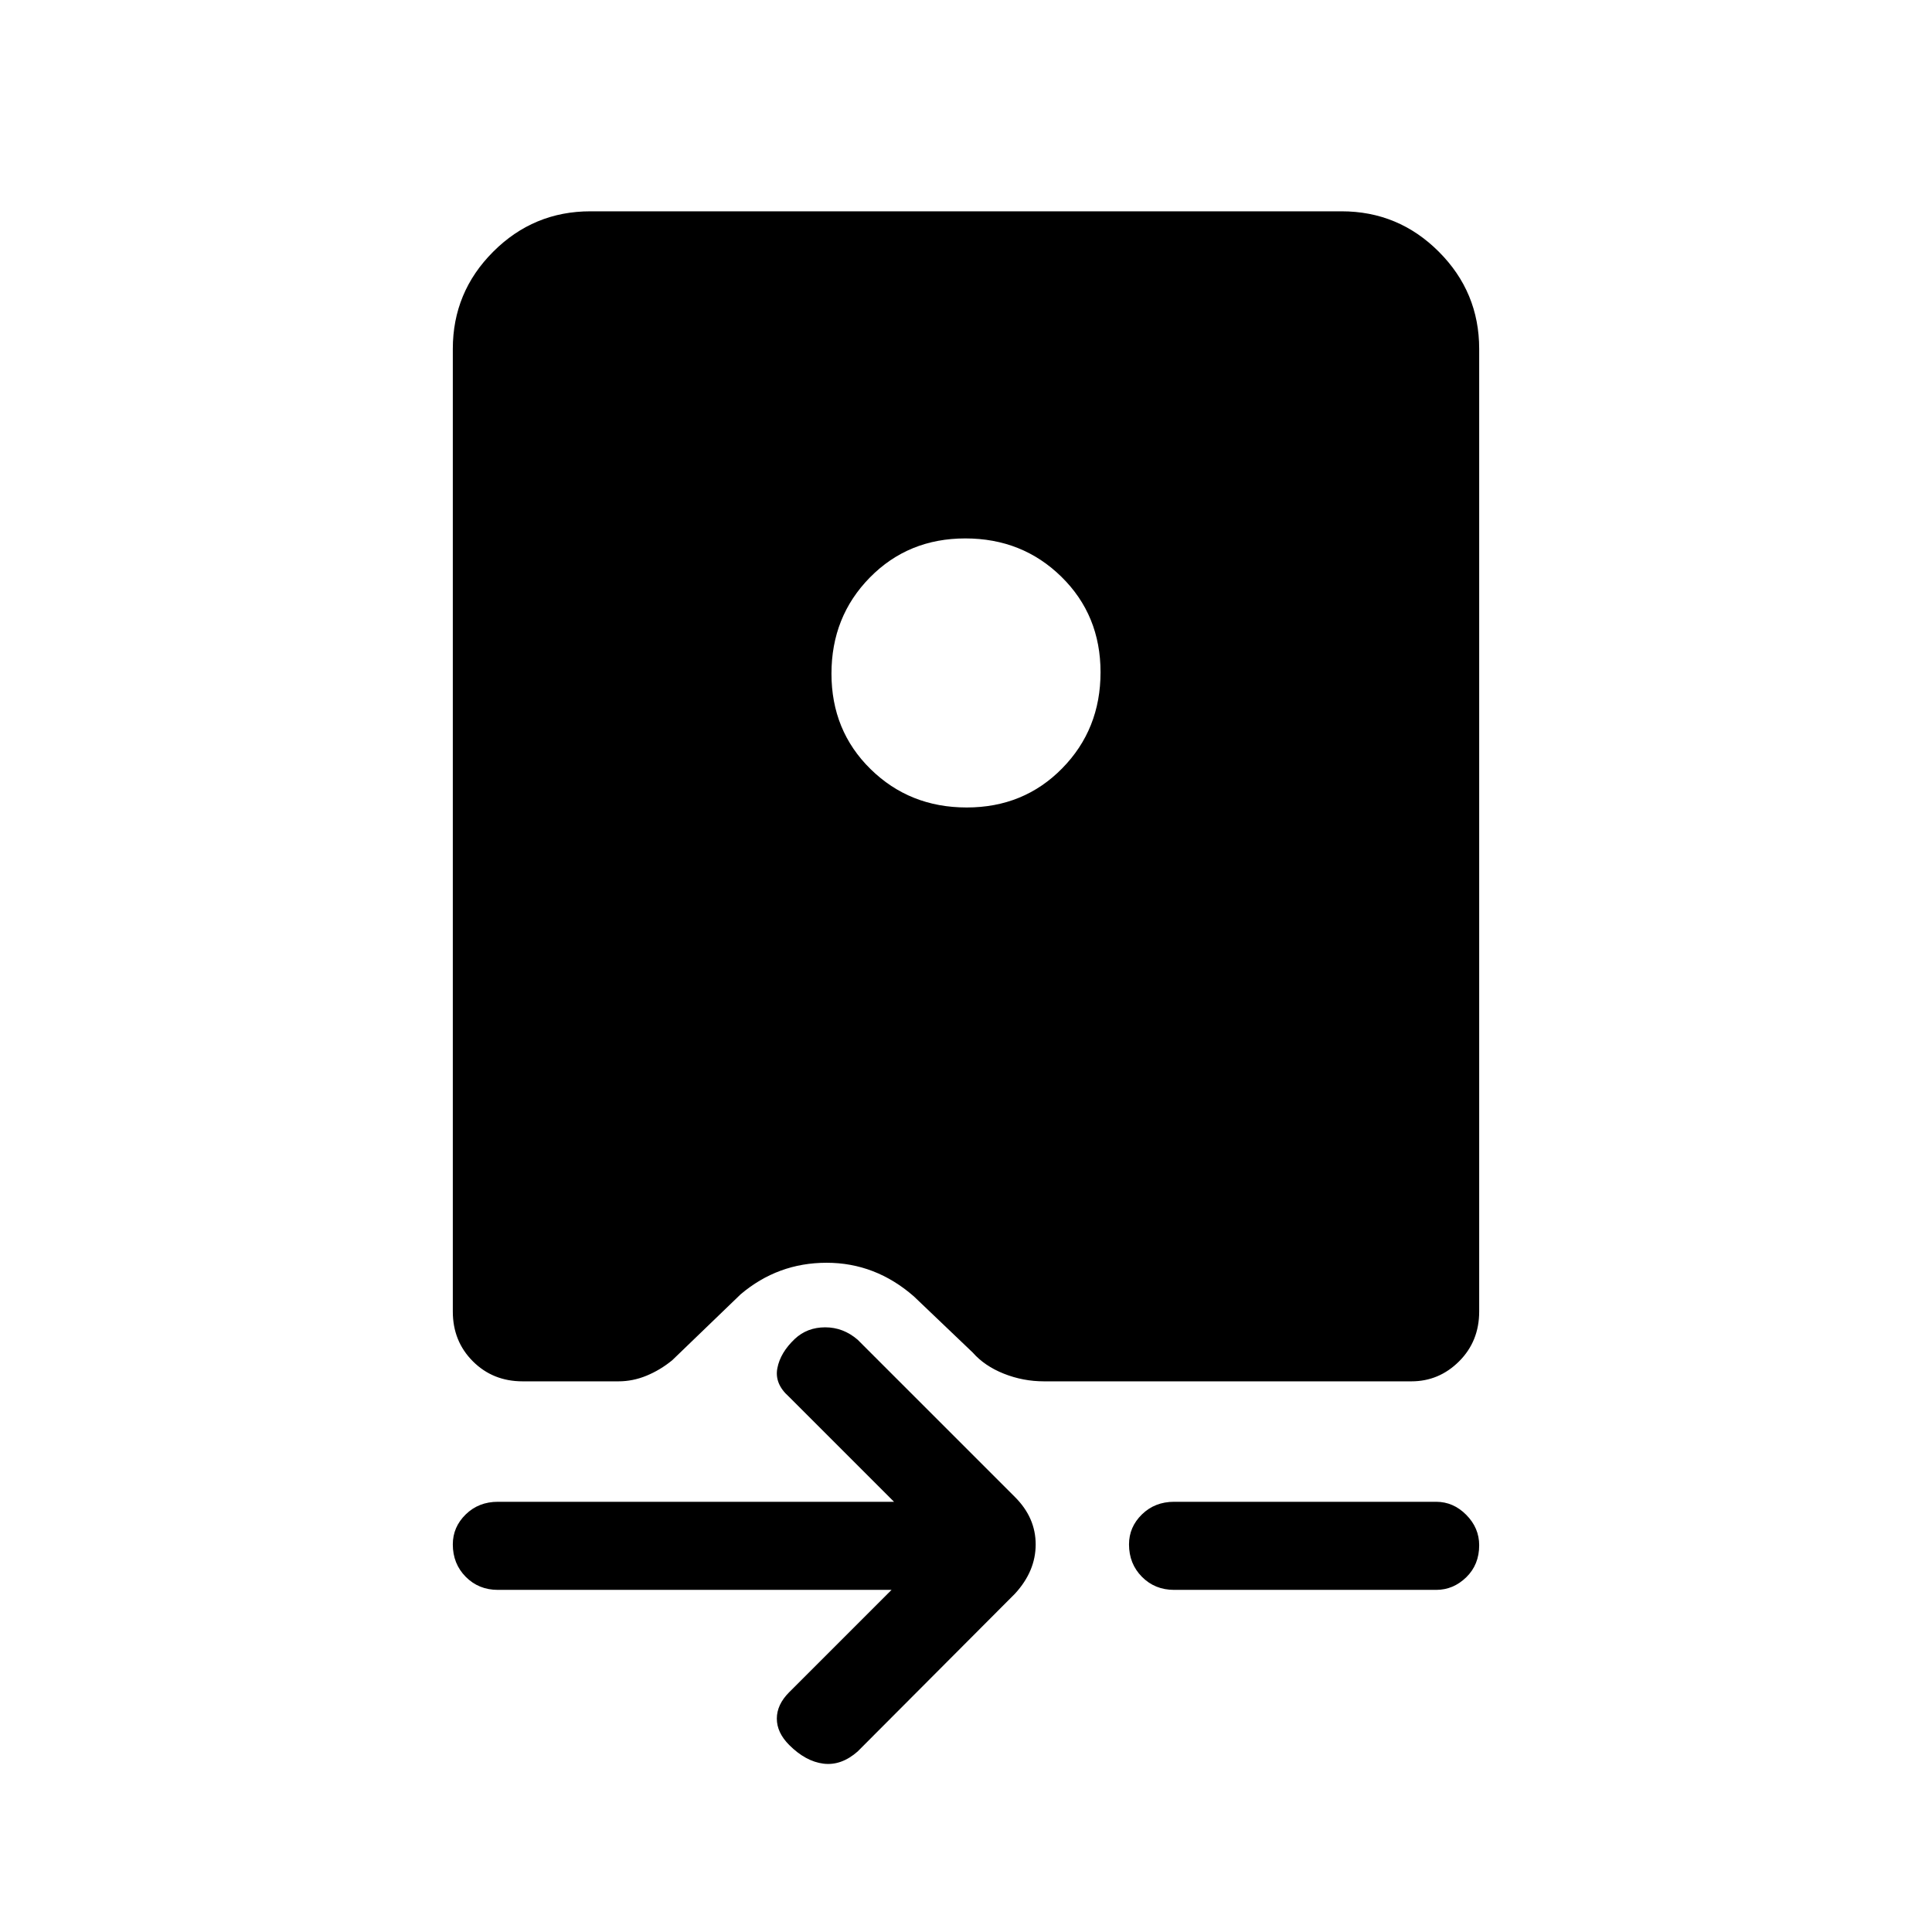 <svg xmlns="http://www.w3.org/2000/svg" height="48" viewBox="0 -960 960 960" width="48"><path d="M259.69-273.62q-14.77 0-24.73-9.96T225-308.31v-478.31q0-28.25 20.07-48.31Q265.13-855 293.38-855h373.24q28.25 0 48.31 20.07Q735-814.87 735-786.62v478.31q0 14.77-9.96 24.73t-23.73 9.96H518.77q-10.42 0-19.98-3.81t-15.44-10.49l-29.27-27.93q-19.12-16.69-43.35-16.69T368-316.85l-34 32.77q-5.92 4.84-12.73 7.65-6.81 2.81-13.96 2.81h-47.62Zm219.97-418.84q-28.35 0-47.43 19.42-19.08 19.41-19.08 47.76 0 28.36 19.42 47.43 19.42 19.08 47.77 19.08t47.43-19.42q19.08-19.41 19.08-47.77 0-28.35-19.42-47.42-19.42-19.08-47.77-19.08ZM443-170H247.38q-9.53 0-15.96-6.49-6.42-6.48-6.42-16.11 0-8.63 6.42-14.9 6.43-6.27 15.96-6.27h196.85l-52.31-52.31q-7.15-6.38-5.65-14.11 1.5-7.73 8.65-14.5 6.16-5.77 15.12-5.77 8.96 0 16.11 6.15l78.23 78.23q10.24 10.23 10.24 23.5t-10.24 24.43l-78.23 78.46q-8.15 7.15-17 6.04-8.84-1.12-17-9.27-6.15-6.16-6.15-13.12 0-6.96 6.15-13.11L443-170Zm140.38 0q-9.53 0-15.96-6.49-6.42-6.48-6.42-16.11 0-8.63 6.42-14.9 6.43-6.27 15.96-6.27h130.24q8.53 0 14.96 6.49 6.42 6.48 6.42 15.11 0 9.63-6.42 15.9-6.43 6.27-14.96 6.27H583.38Z"/></svg>